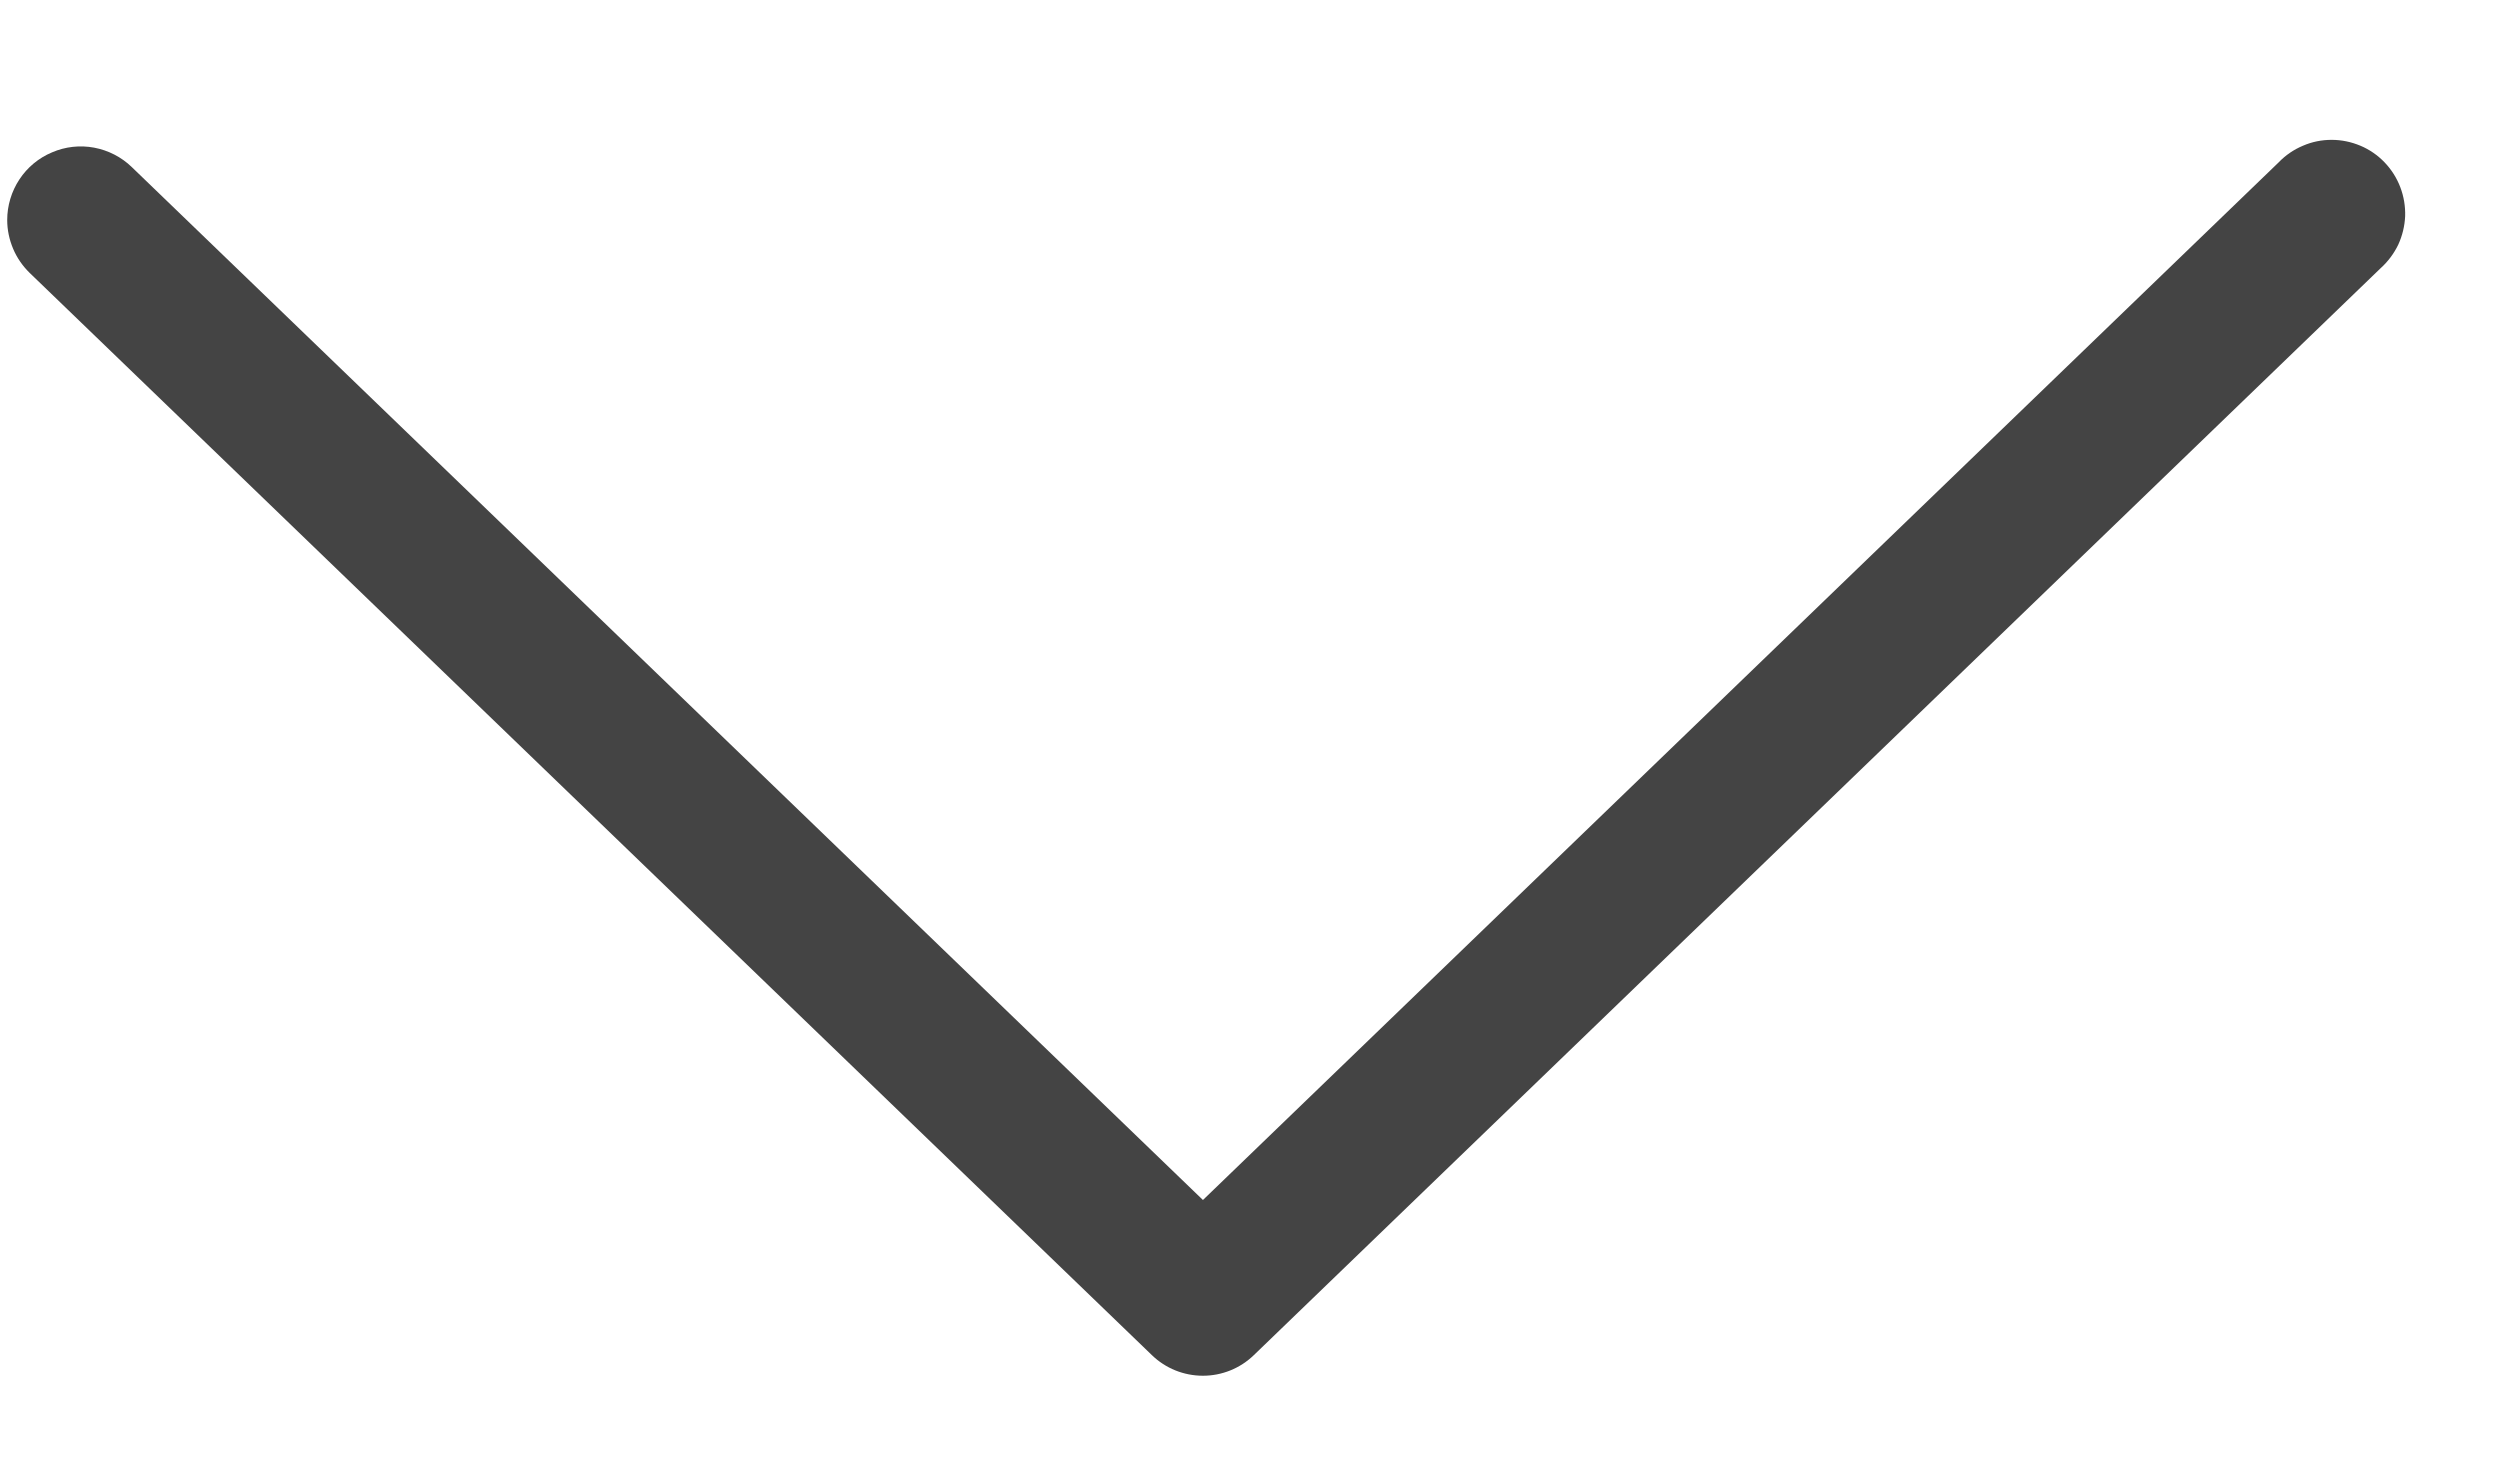 <svg width="17" height="10" viewBox="0 0 17 10" fill="none" xmlns="http://www.w3.org/2000/svg">
<path d="M0.049 1.496C0.049 1.563 0.063 1.629 0.089 1.691C0.115 1.753 0.154 1.809 0.202 1.856L7.833 9.215C7.926 9.305 8.05 9.355 8.18 9.355C8.309 9.355 8.433 9.305 8.526 9.215L16.188 1.824C16.238 1.779 16.279 1.724 16.308 1.664C16.336 1.603 16.352 1.537 16.355 1.47C16.357 1.403 16.346 1.336 16.322 1.273C16.298 1.21 16.262 1.153 16.215 1.104C16.169 1.056 16.113 1.017 16.051 0.991C15.989 0.965 15.923 0.951 15.855 0.951C15.788 0.951 15.722 0.964 15.66 0.991C15.598 1.017 15.542 1.055 15.495 1.104L8.18 8.16L0.896 1.136C0.826 1.068 0.736 1.022 0.64 1.004C0.544 0.986 0.444 0.997 0.354 1.036C0.263 1.074 0.186 1.138 0.132 1.22C0.078 1.302 0.049 1.398 0.049 1.496Z" fill="#444444"/>
</svg>

